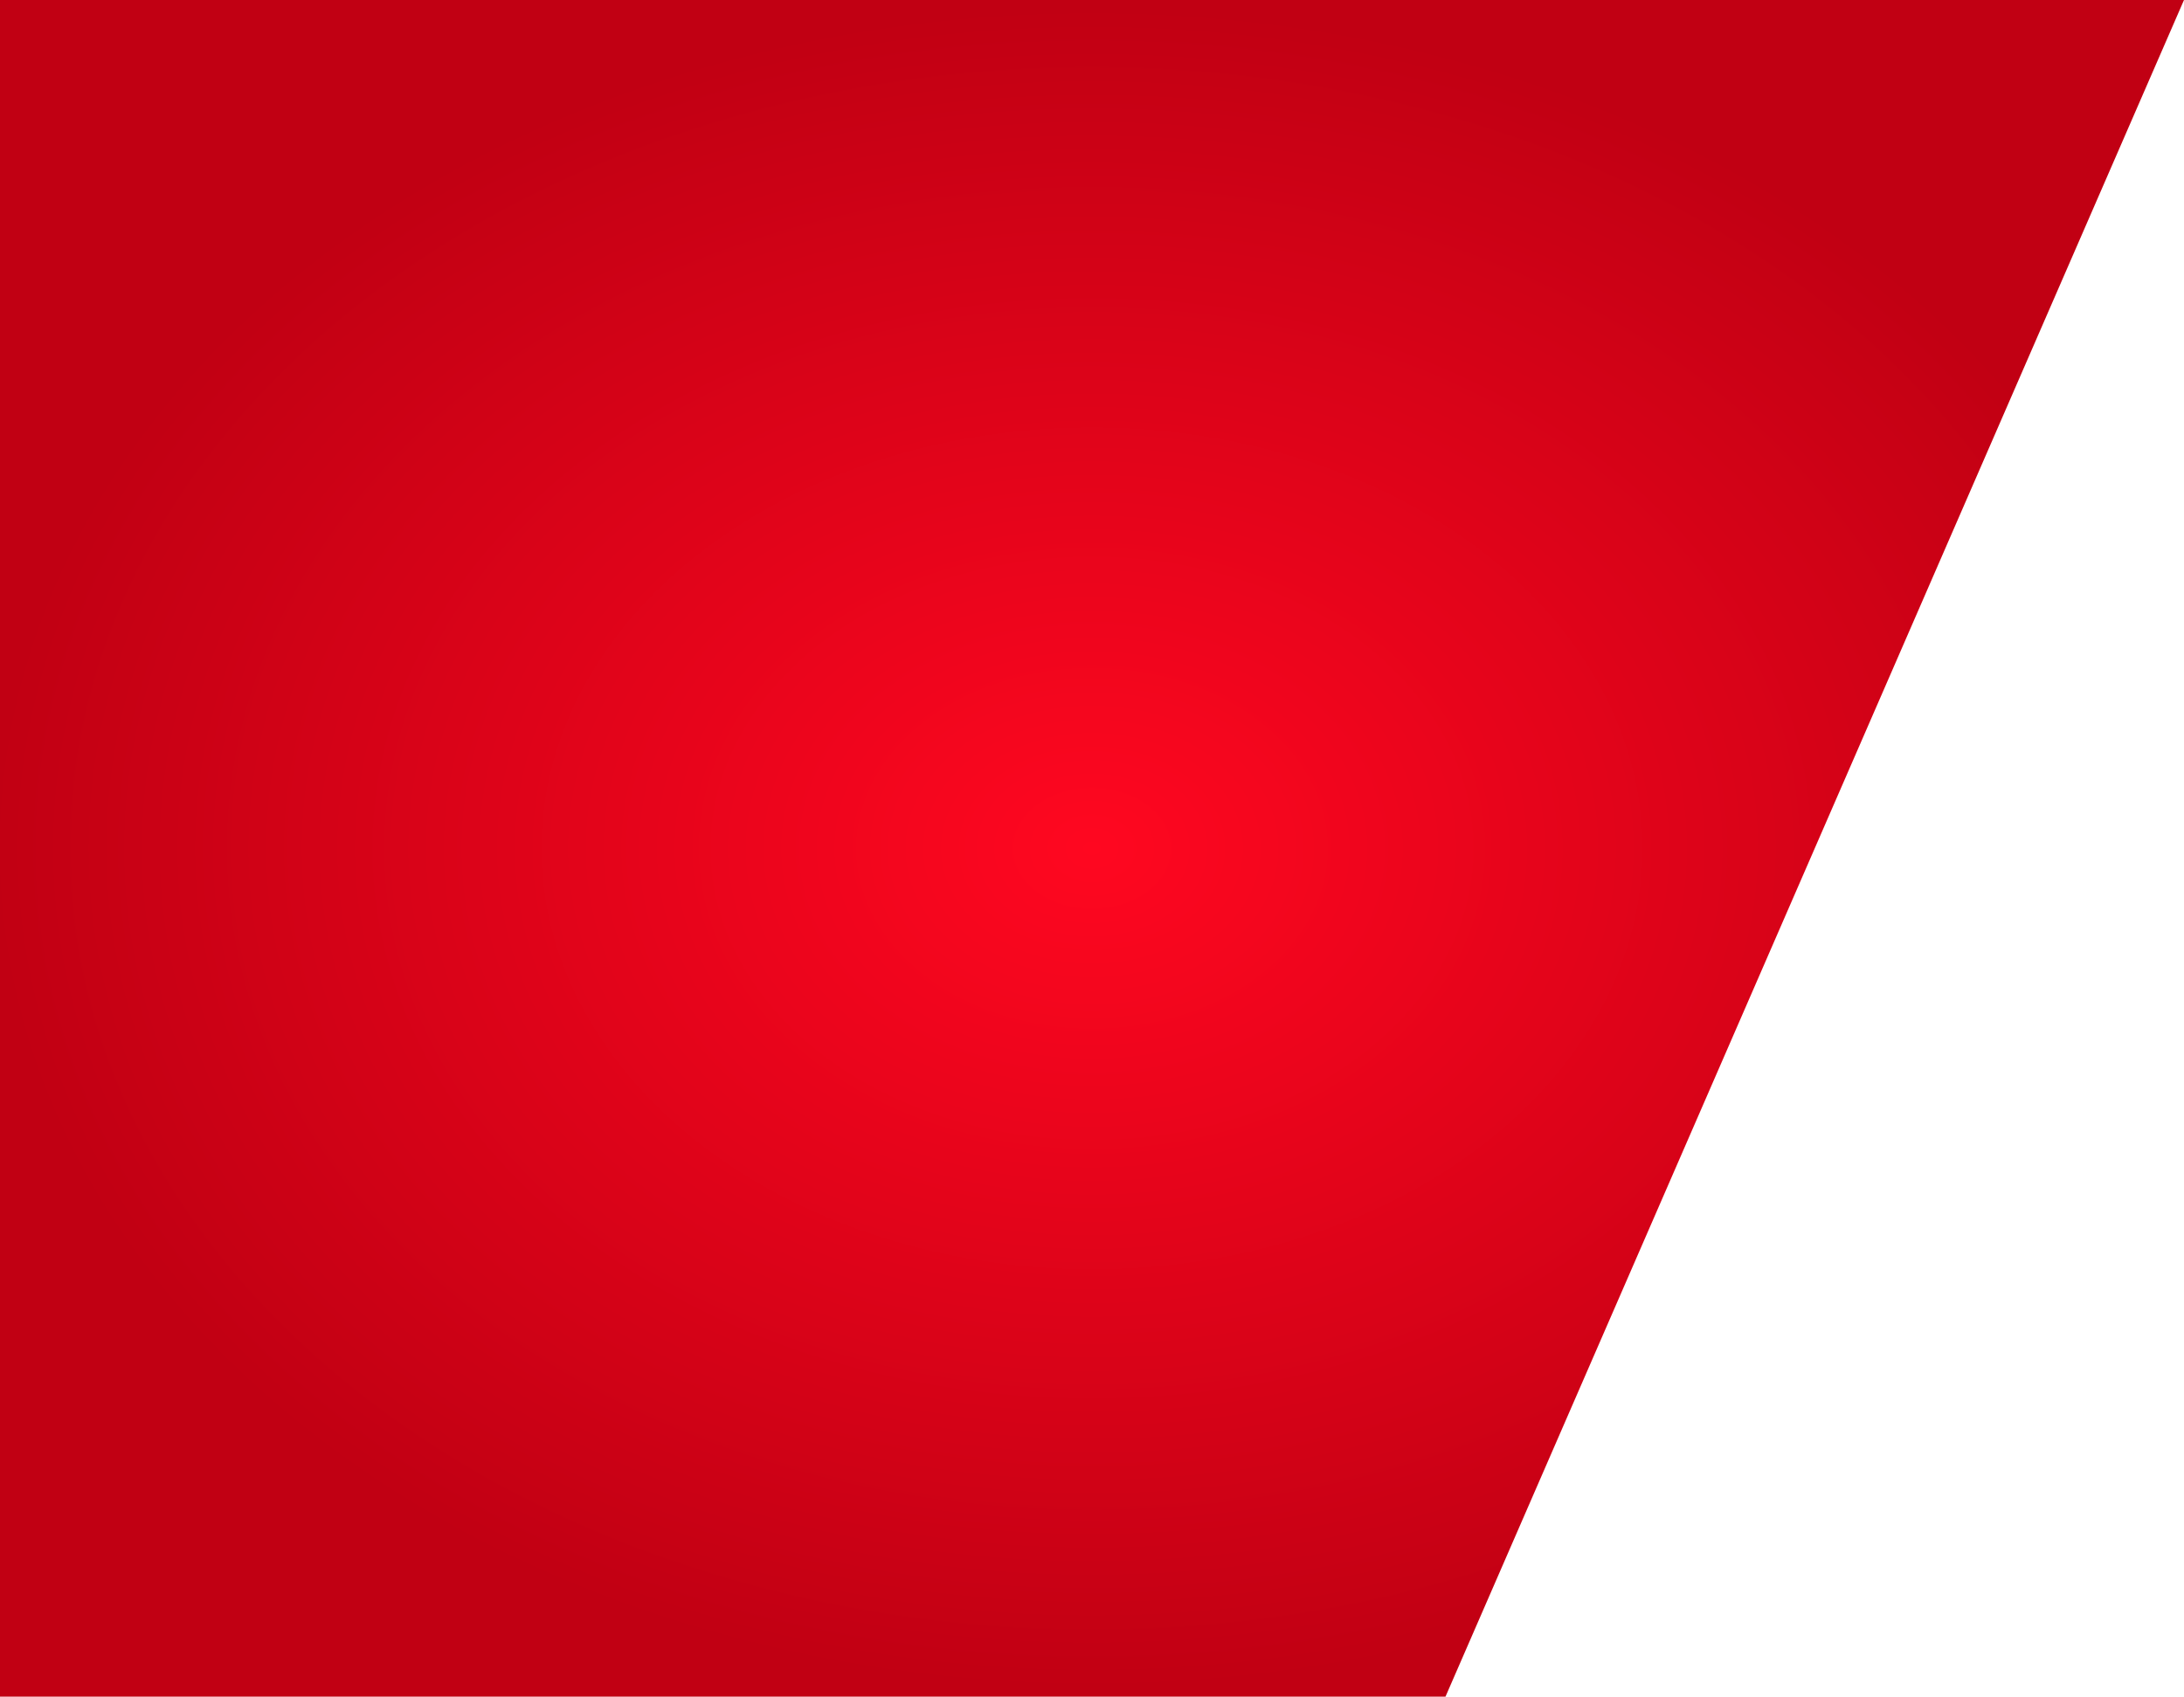 <svg xmlns="http://www.w3.org/2000/svg" width="186.476" height="144.9" viewBox="0 0 186.476 144.9">
    <defs>
        <radialGradient id="2shrfufvqa" cx=".5" cy=".5" r=".5" gradientUnits="objectBoundingBox">
            <stop offset="0" stop-color="#ff0720"/>
            <stop offset="1" stop-color="#c10013"/>
        </radialGradient>
    </defs>
    <path fill="url(#2shrfufvqa)" d="M123.419 144.9H0V0h186.476l-63.057 144.9z"/>
</svg>
